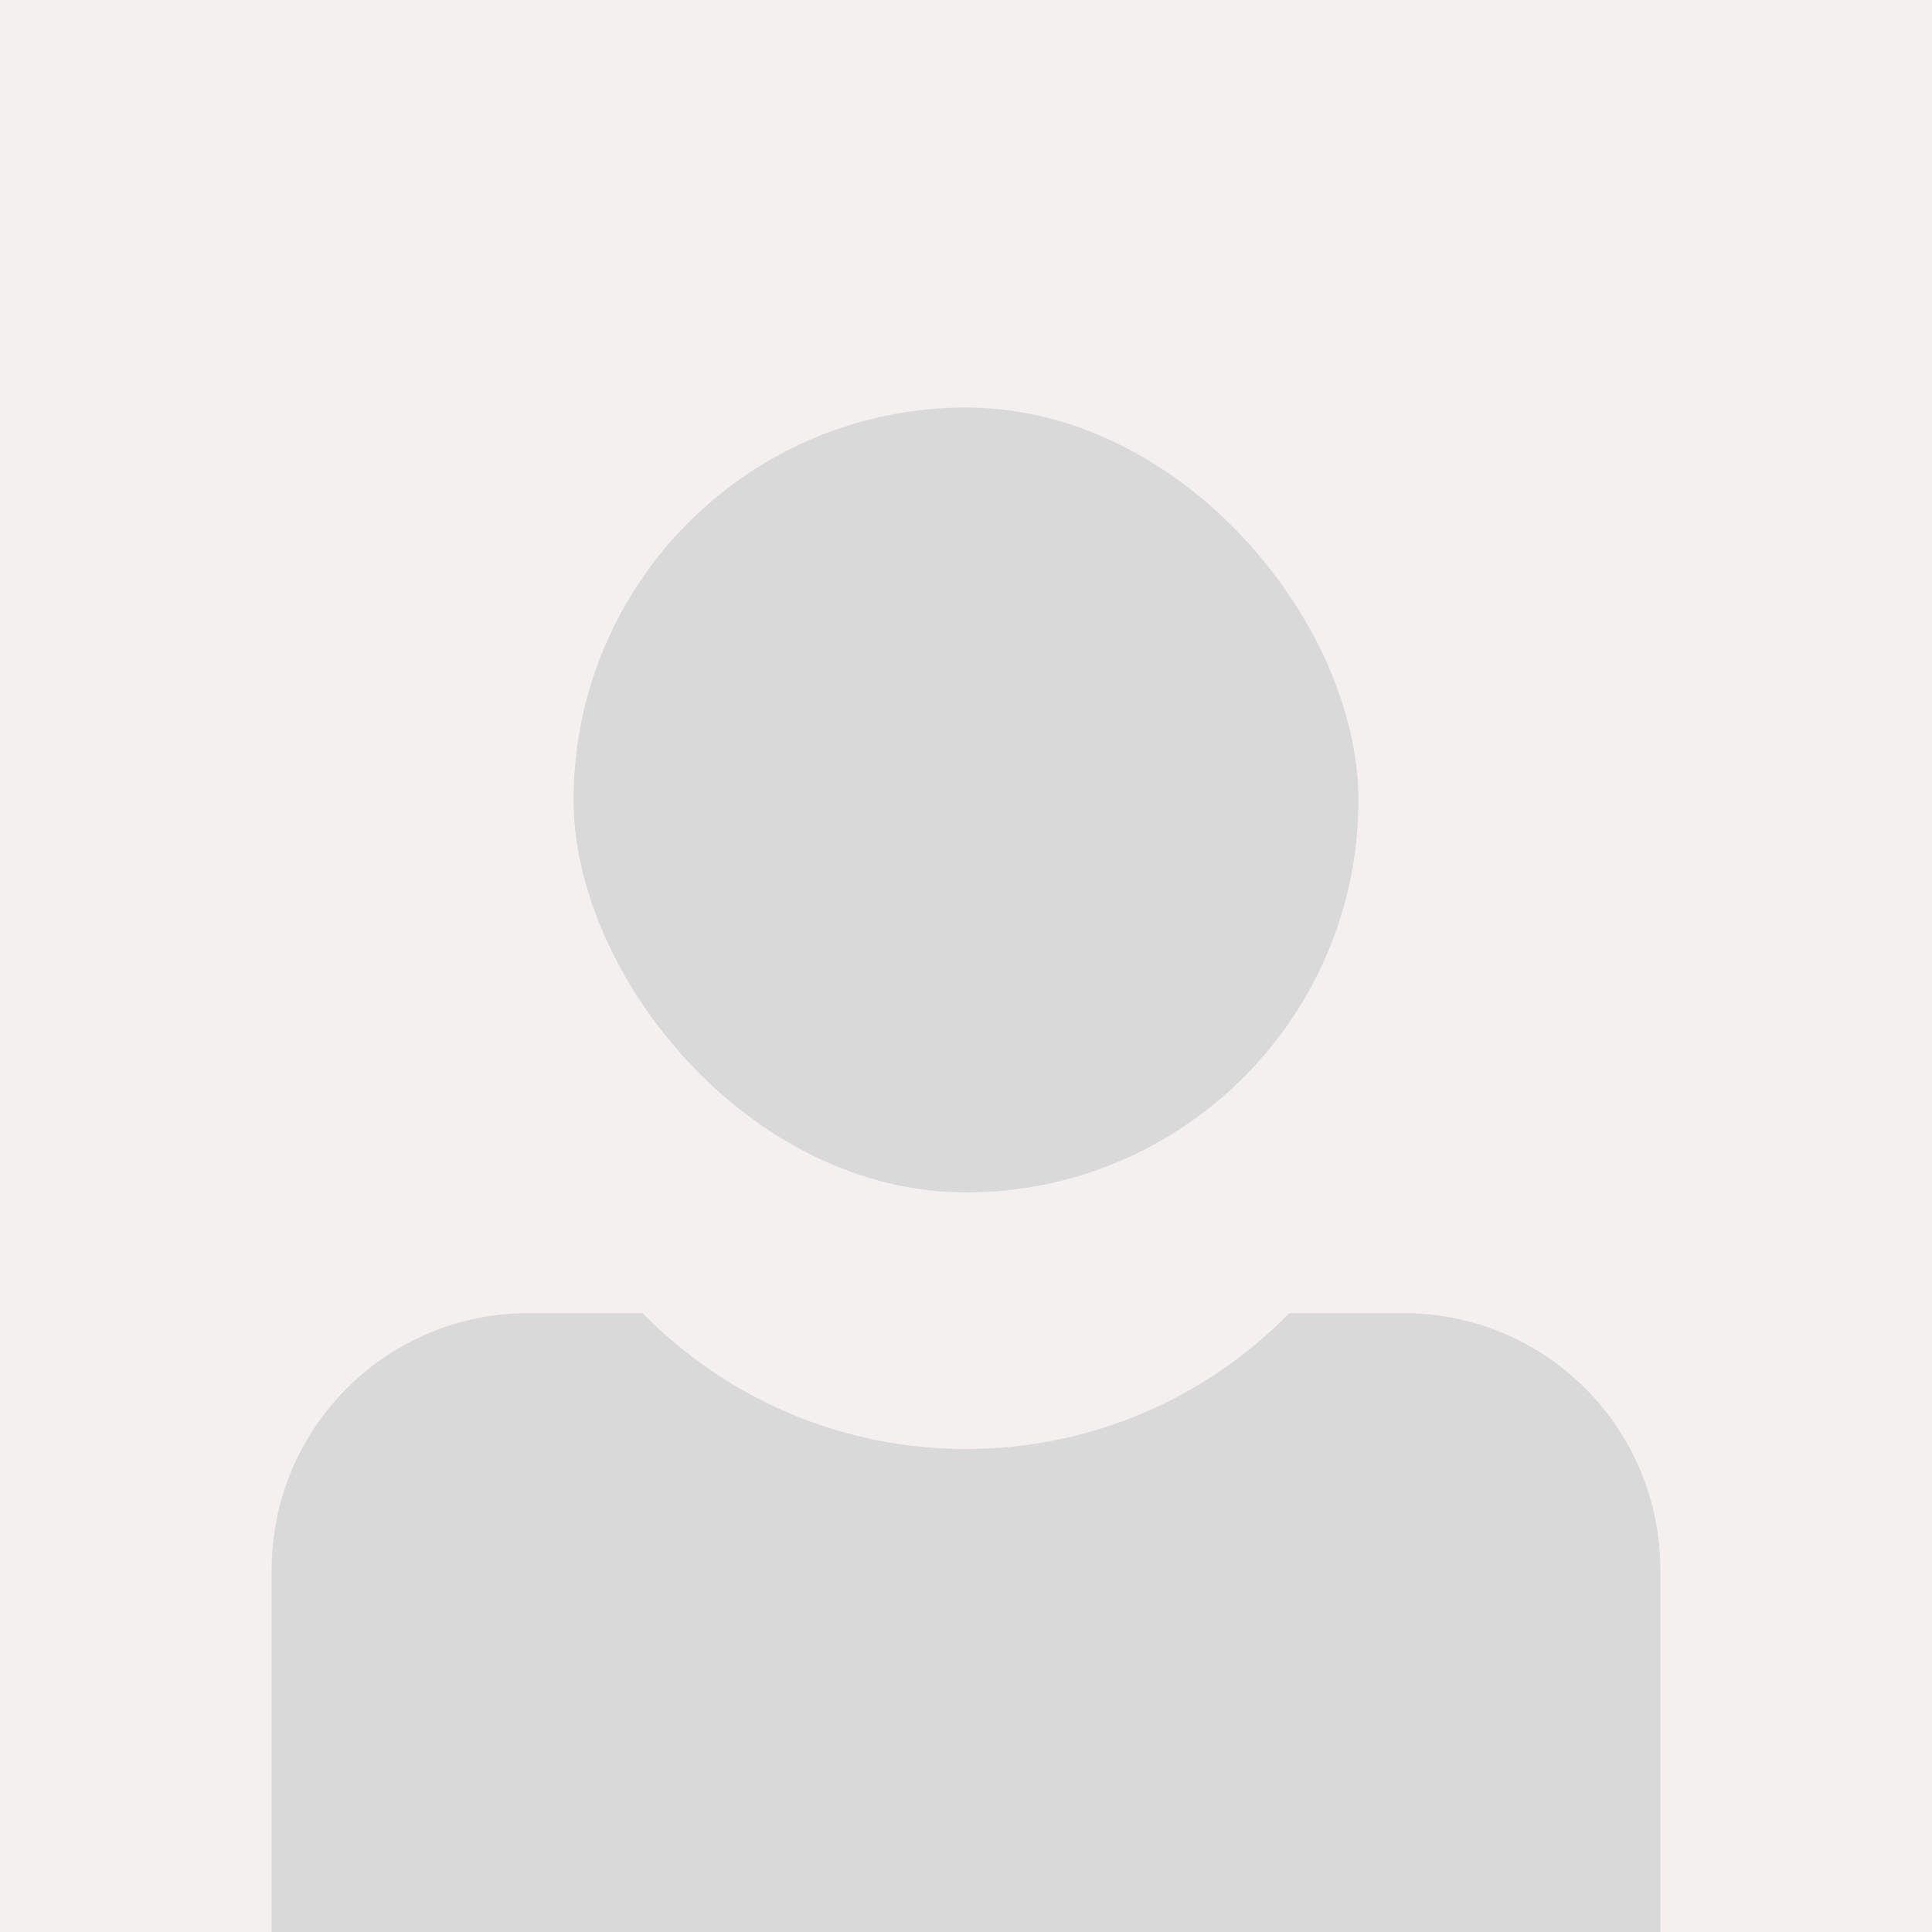 <svg width="128" height="128" viewBox="0 0 128 128" fill="none" xmlns="http://www.w3.org/2000/svg">
<g clip-path="url(#clip0_5_2)">
<rect width="128" height="128" fill="#E8DCDC" fill-opacity="0.44"/>
<rect x="38" y="27" width="52" height="52" rx="26" fill="#D9D9D9"/>
<path fill-rule="evenodd" clip-rule="evenodd" d="M42.576 87L35 87C25.611 87 18 94.611 18 104V134C18 143.389 25.611 151 35 151H93C102.389 151 110 143.389 110 134V104C110 94.611 102.389 87 93 87H85.424C79.98 92.554 72.392 96 64 96C55.608 96 48.02 92.554 42.576 87Z" fill="#D9D9D9"/>
</g>
<defs>
<clipPath id="clip0_5_2">
<rect width="128" height="128" fill="white"/>
</clipPath>
</defs>
</svg>
